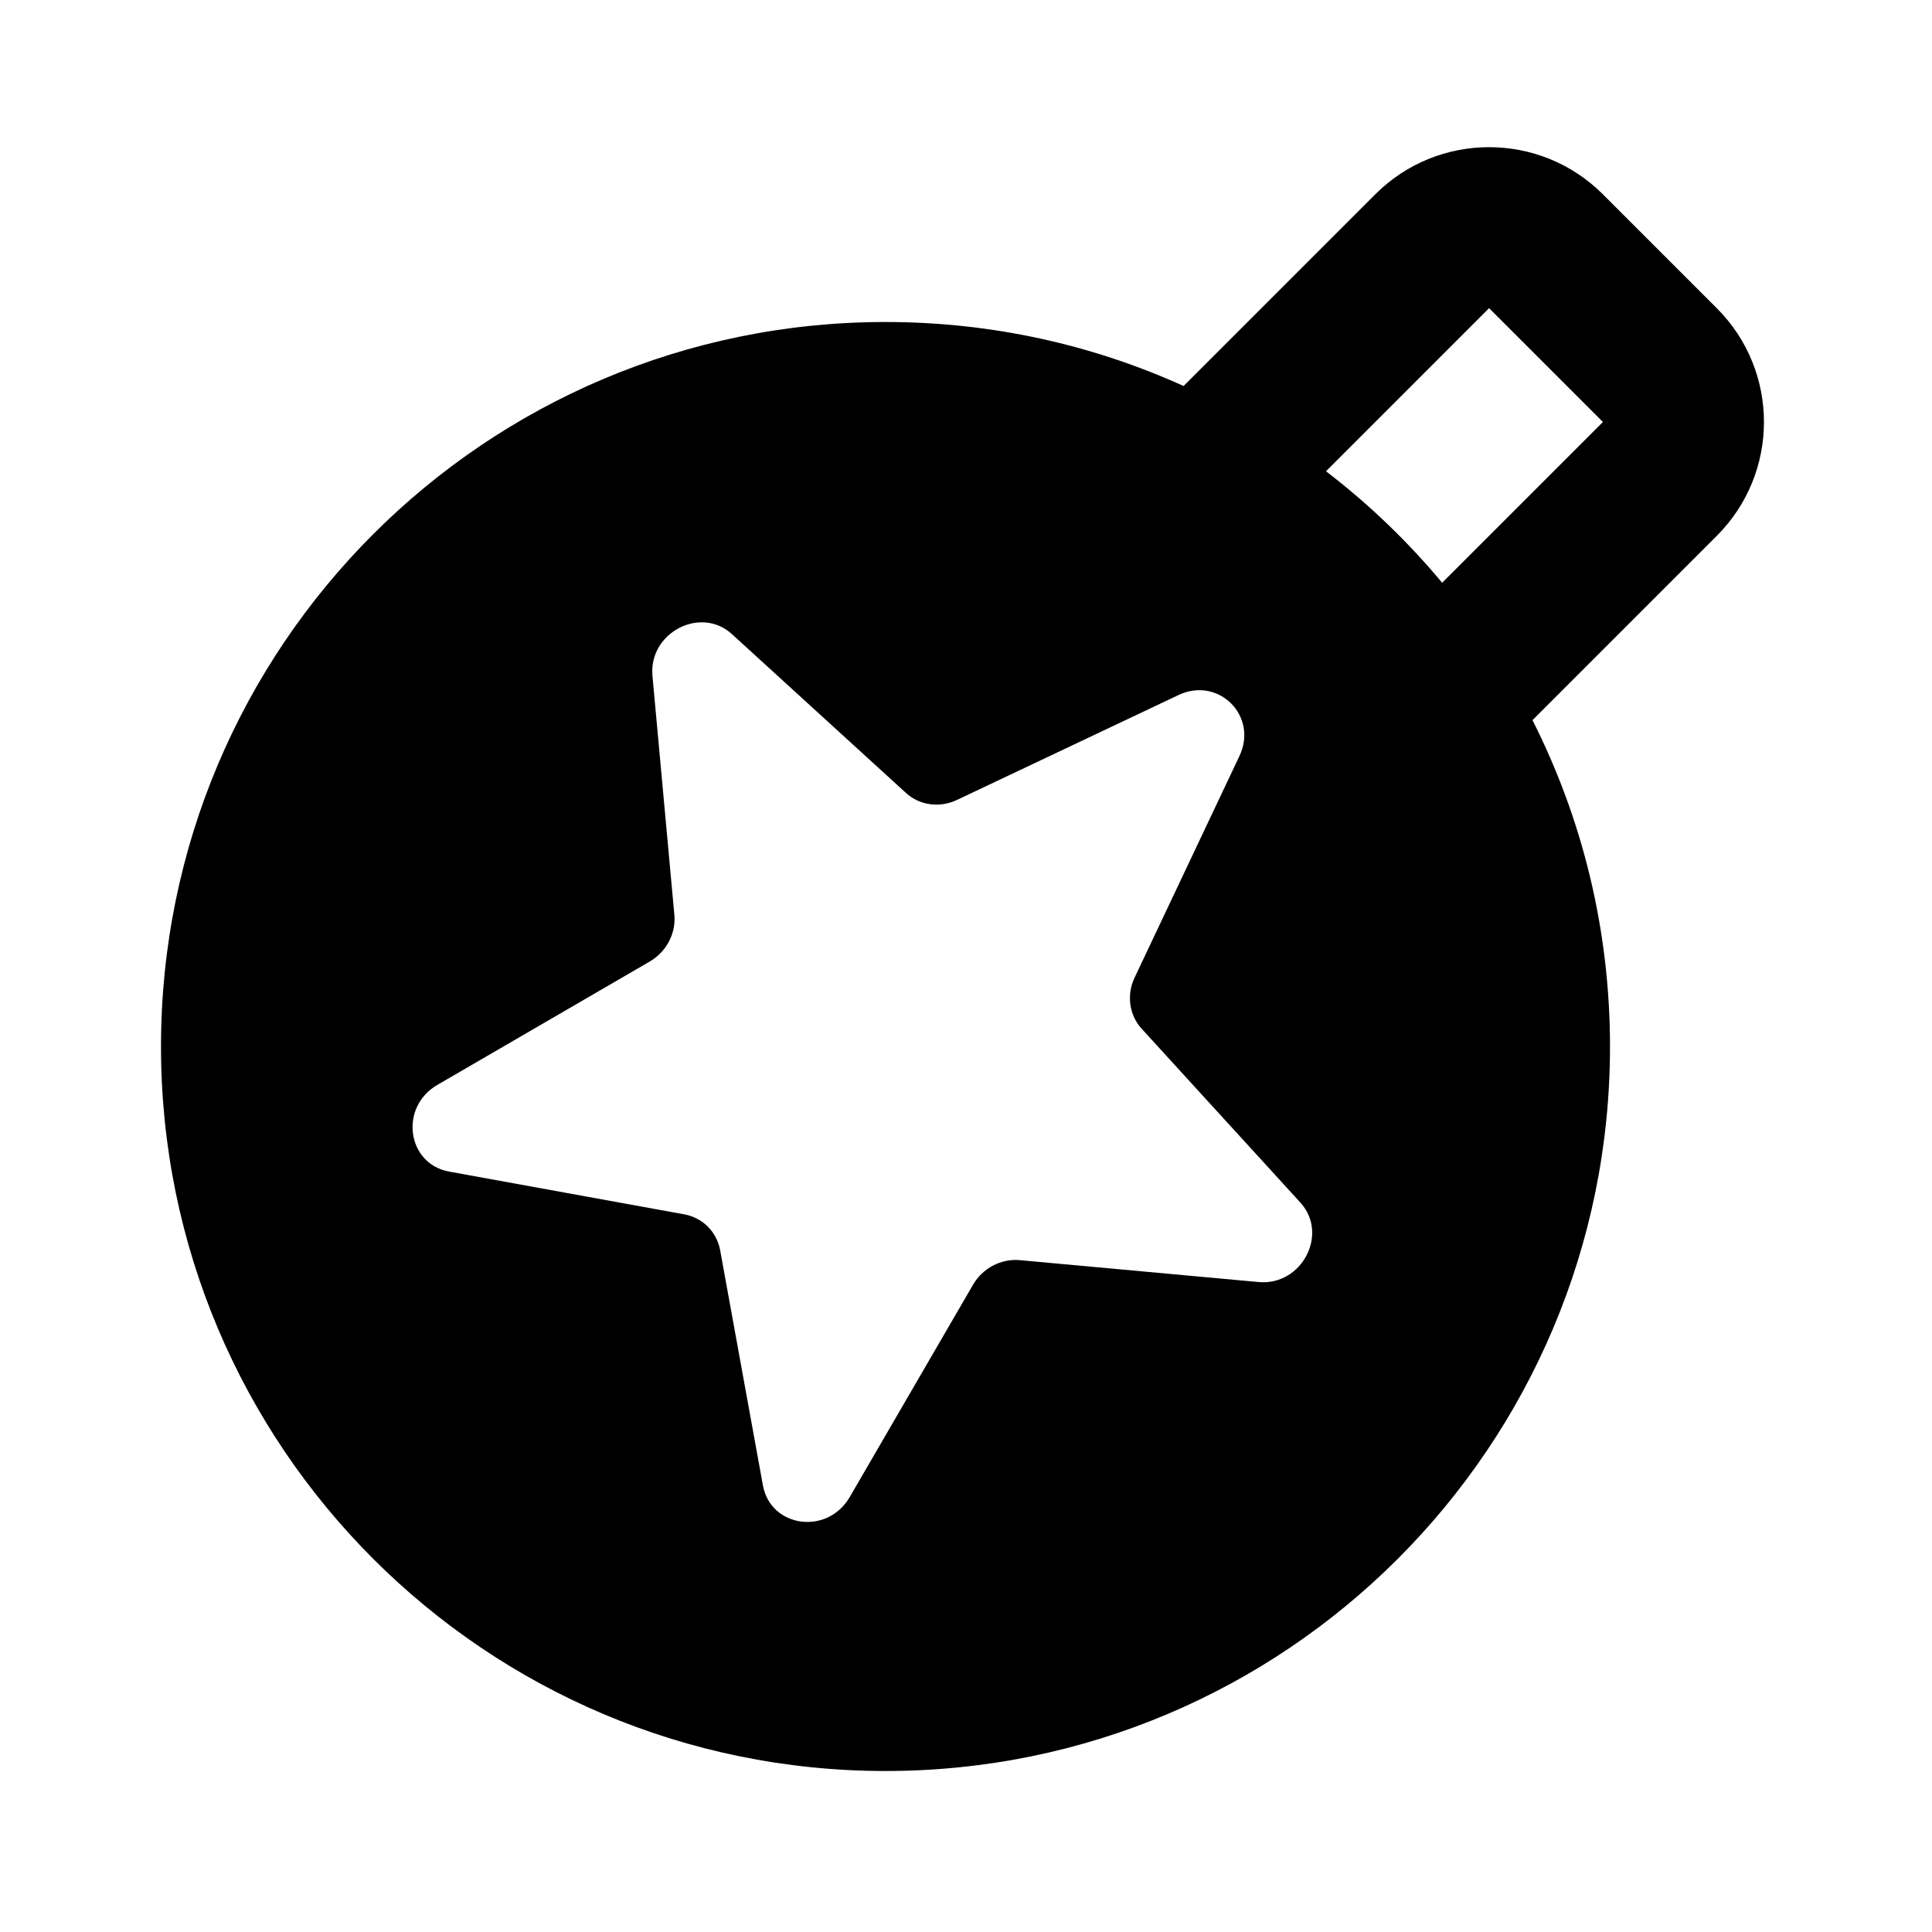 <svg xmlns="http://www.w3.org/2000/svg" width="24" height="24" viewBox="0 0 24 24" fill="none"><rect width="24" height="24" fill="none"/>
<path d="M14.703 4.795L17.084 2.414C17.865 1.633 19.131 1.633 19.912 2.414L21.326 3.828C22.108 4.609 22.108 5.875 21.326 6.657L19.037 8.946C19.653 10.164 20 11.541 20 13C20 17.971 15.971 22 11 22C6.029 22 2 17.971 2 13C2 8.029 6.029 4 11 4C12.32 4 13.574 4.284 14.703 4.795ZM18.498 3.828L16.472 5.854C17.003 6.261 17.487 6.726 17.915 7.239L19.912 5.242L18.498 3.828ZM14.64 8.634L11.888 9.937C11.673 10.039 11.423 10.005 11.254 9.85L9.092 7.877C8.702 7.521 8.056 7.861 8.105 8.396L8.377 11.363C8.399 11.595 8.278 11.824 8.072 11.944L5.433 13.477C4.957 13.753 5.053 14.458 5.58 14.554L8.5 15.085C8.729 15.127 8.904 15.302 8.946 15.531L9.477 18.451C9.573 18.978 10.278 19.074 10.555 18.598L12.087 15.96C12.207 15.753 12.436 15.633 12.668 15.654L15.635 15.926C16.171 15.975 16.51 15.33 16.154 14.939L14.181 12.778C14.027 12.608 13.992 12.358 14.095 12.143L15.397 9.391C15.632 8.894 15.137 8.399 14.64 8.634Z" fill="#000000"/>
</svg>
